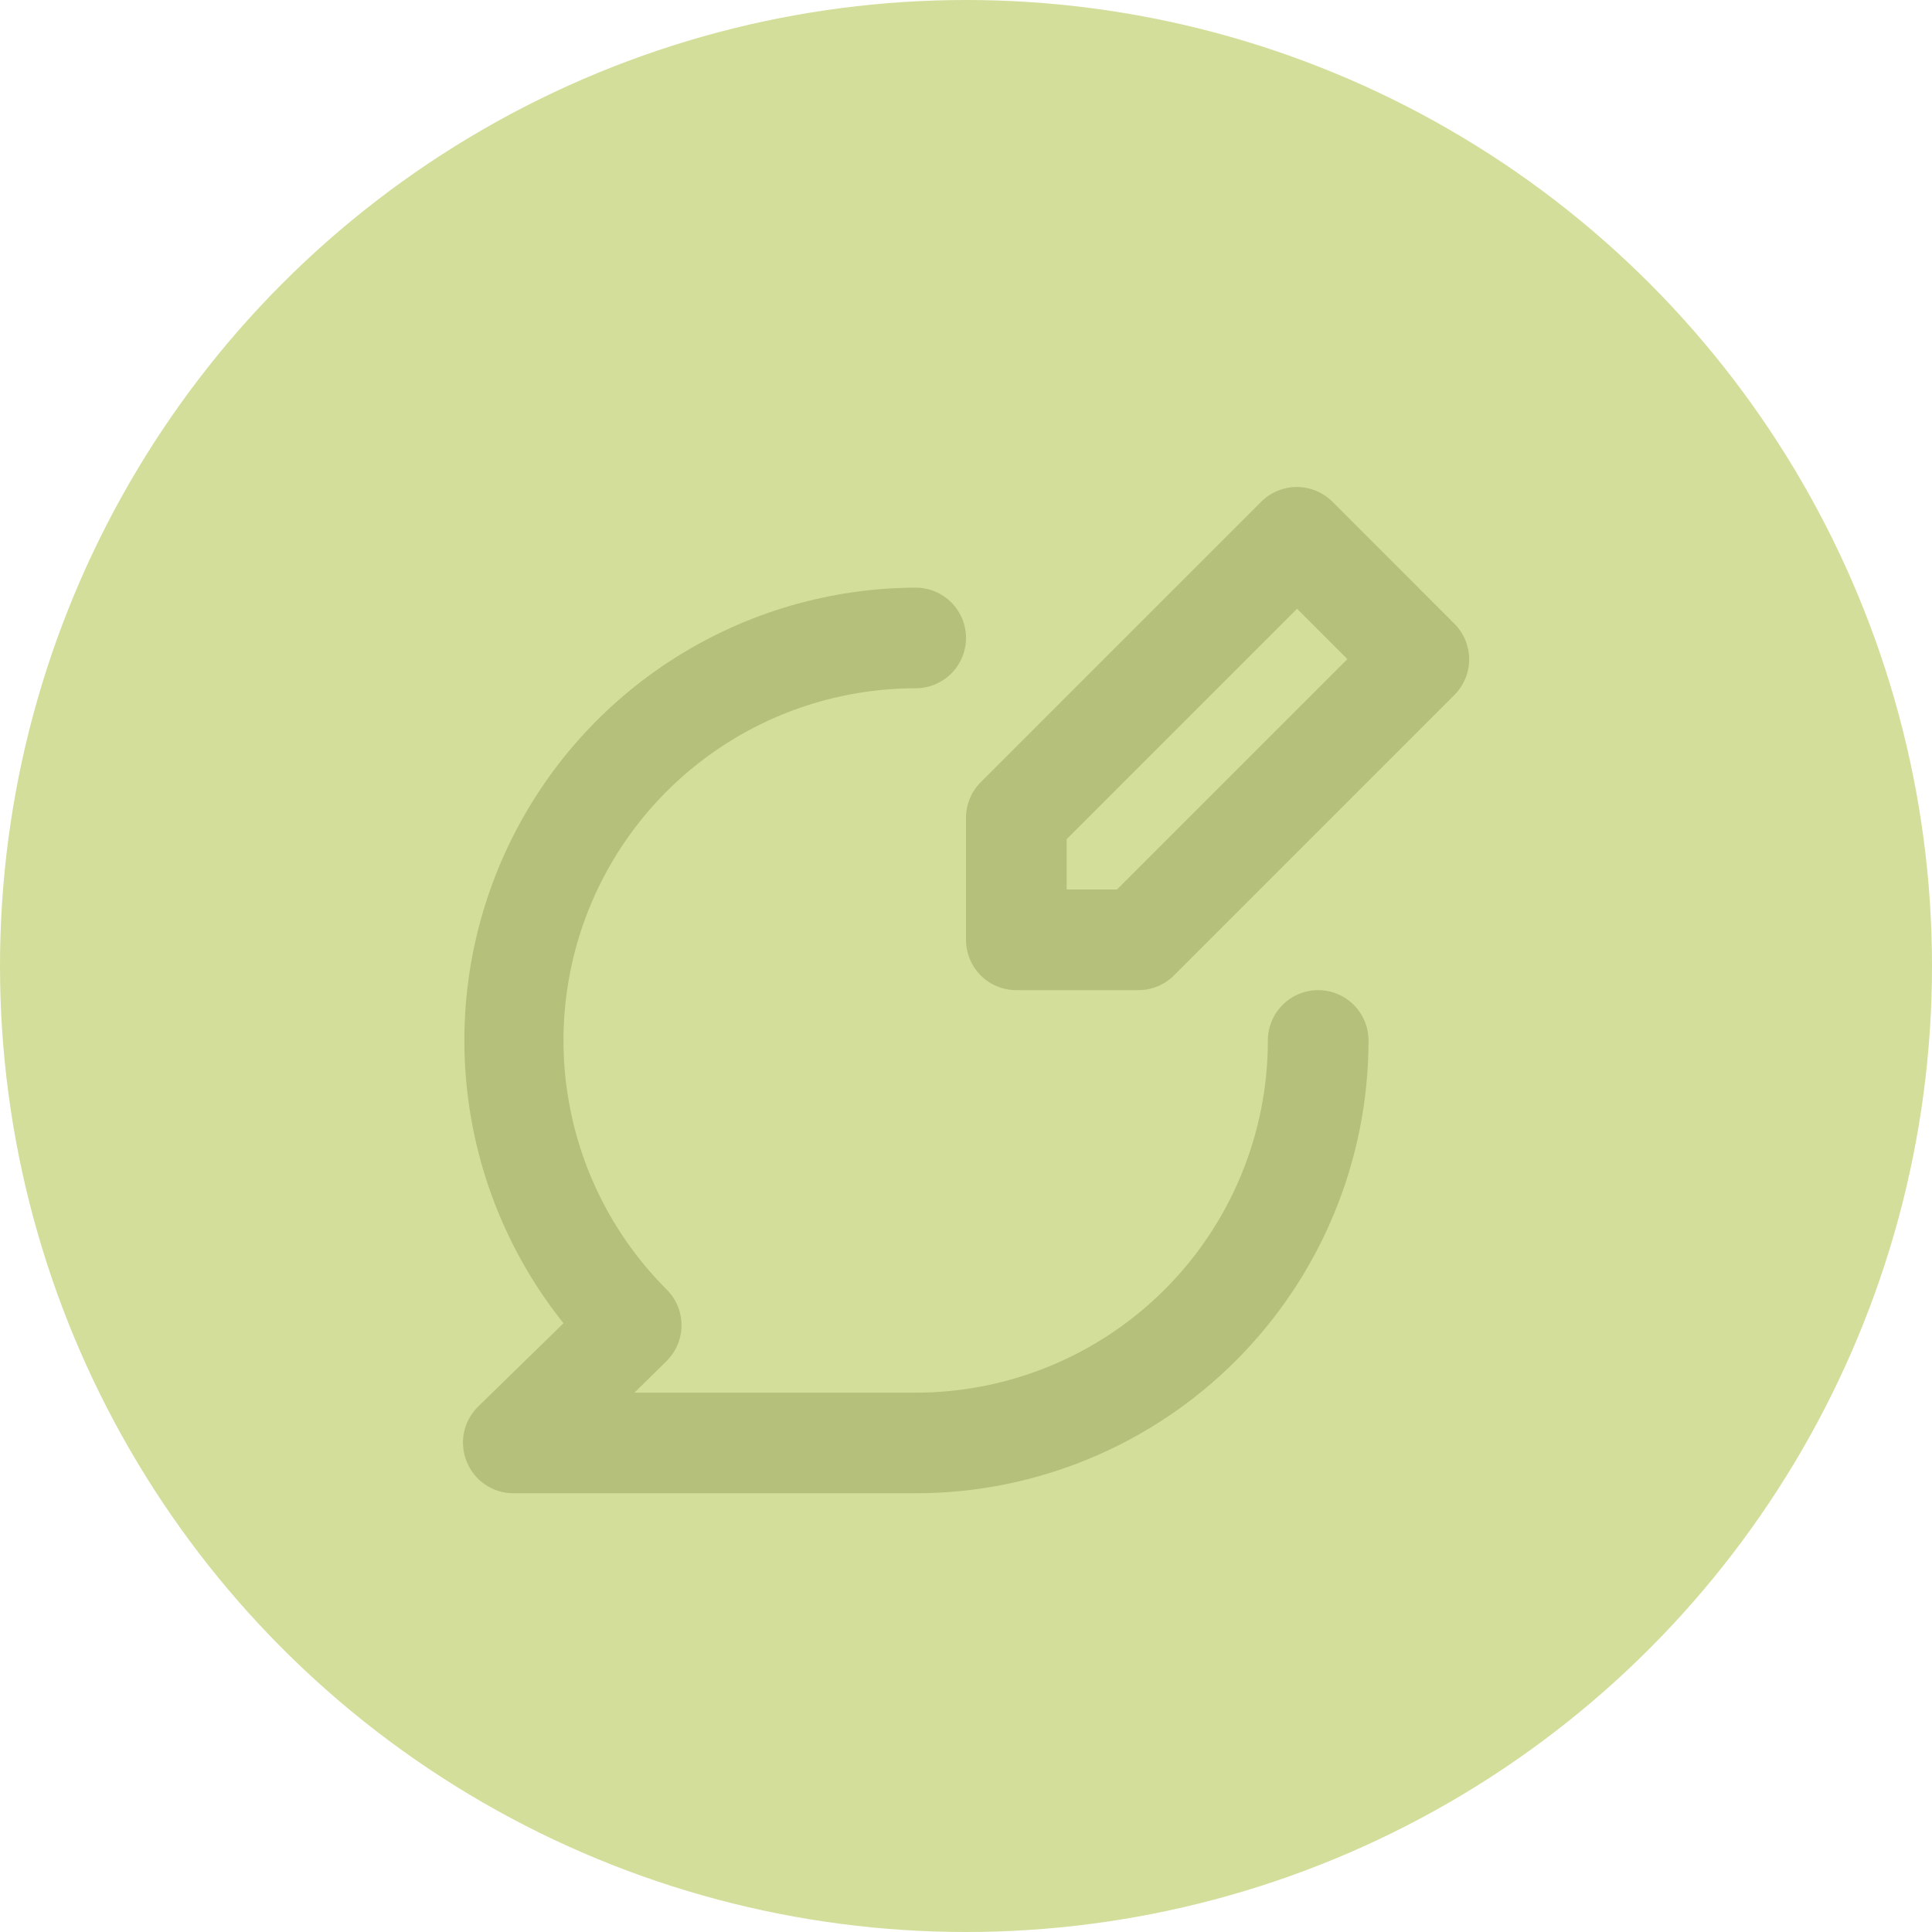 <svg width="80" height="80" viewBox="0 0 80 80" fill="none" xmlns="http://www.w3.org/2000/svg">
<circle cx="40" cy="40" r="40" fill="#D3DE9A"/>
<path d="M60.229 25.833L55.167 20.771C54.776 20.383 54.248 20.165 53.698 20.165C53.148 20.165 52.62 20.383 52.229 20.771L40.604 32.396C40.411 32.59 40.258 32.821 40.155 33.075C40.051 33.329 39.998 33.601 40 33.875V38.917C40 39.469 40.219 39.999 40.61 40.39C41.001 40.781 41.531 41 42.083 41H47.125C47.399 41.002 47.671 40.949 47.925 40.845C48.179 40.742 48.41 40.589 48.604 40.396L60.229 28.771C60.617 28.381 60.835 27.852 60.835 27.302C60.835 26.752 60.617 26.224 60.229 25.833V25.833ZM46.25 36.833H44.167V34.75L53.708 25.208L55.792 27.292L46.25 36.833ZM54.583 41C54.031 41 53.501 41.219 53.11 41.61C52.719 42.001 52.5 42.531 52.5 43.083C52.5 46.951 50.964 50.66 48.229 53.395C45.494 56.13 41.784 57.667 37.917 57.667H26.271L27.604 56.354C27.799 56.16 27.954 55.93 28.06 55.676C28.166 55.422 28.22 55.15 28.22 54.875C28.22 54.6 28.166 54.328 28.06 54.074C27.954 53.82 27.799 53.59 27.604 53.396C25.564 51.356 24.175 48.758 23.613 45.929C23.05 43.1 23.339 40.167 24.442 37.502C25.546 34.837 27.416 32.56 29.814 30.957C32.212 29.355 35.032 28.5 37.917 28.5C38.469 28.5 38.999 28.28 39.39 27.89C39.781 27.499 40 26.969 40 26.417C40 25.864 39.781 25.334 39.39 24.944C38.999 24.553 38.469 24.333 37.917 24.333V24.333C34.391 24.345 30.939 25.351 27.959 27.235C24.978 29.119 22.59 31.806 21.067 34.986C19.544 38.166 18.949 41.712 19.35 45.215C19.751 48.718 21.131 52.038 23.333 54.792L19.771 58.271C19.482 58.564 19.286 58.936 19.208 59.34C19.13 59.744 19.174 60.162 19.333 60.542C19.49 60.922 19.755 61.248 20.096 61.478C20.437 61.708 20.839 61.831 21.25 61.833H37.917C40.379 61.833 42.817 61.348 45.092 60.406C47.367 59.464 49.434 58.083 51.175 56.342C52.916 54.6 54.297 52.533 55.239 50.259C56.182 47.984 56.667 45.546 56.667 43.083C56.667 42.531 56.447 42.001 56.056 41.61C55.666 41.219 55.136 41 54.583 41Z" fill="#B5C07A"/>
</svg>
